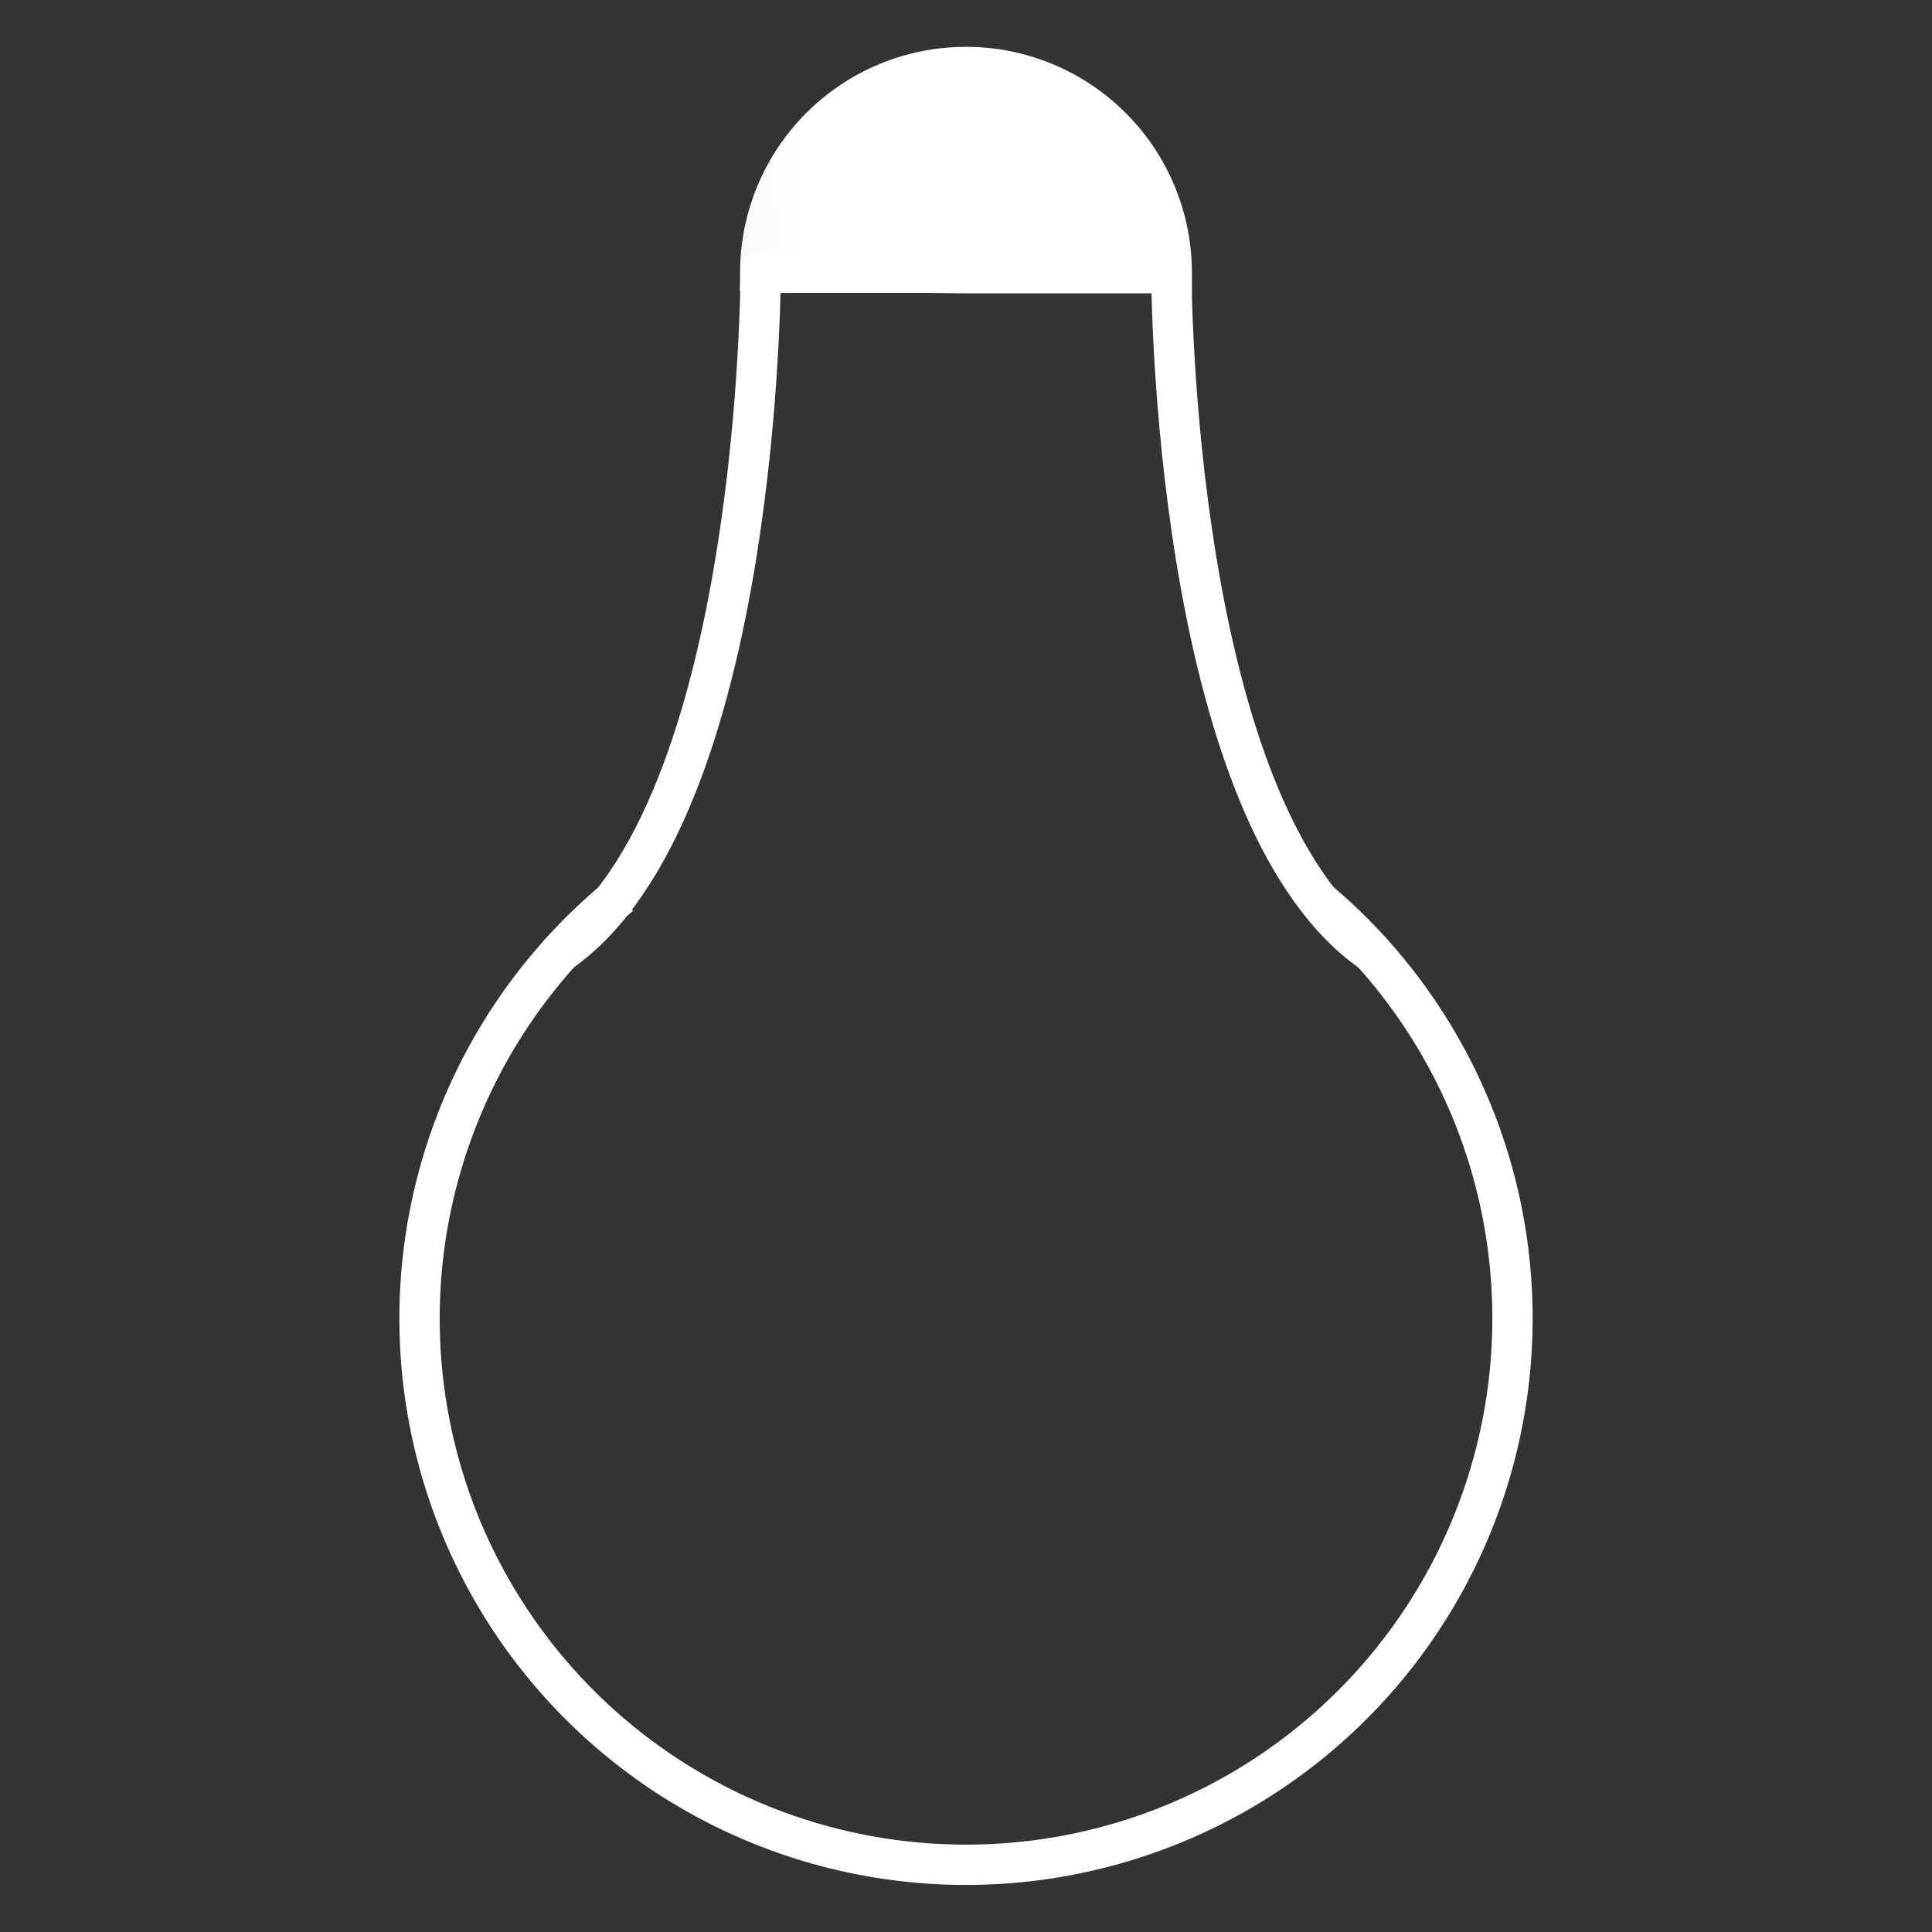 <?xml version="1.0" encoding="UTF-8" standalone="no"?>
<!-- Created with Inkscape (http://www.inkscape.org/) -->

<svg
   width="48"
   height="48"
   viewBox="0 0 12.7 12.7"
   version="1.1"
   id="svg5"
   inkscape:version="1.1.1 (3bf5ae0d25, 2021-09-20)"
   sodipodi:docname="icon.svg"
   xmlns:inkscape="http://www.inkscape.org/namespaces/inkscape"
   xmlns:sodipodi="http://sodipodi.sourceforge.net/DTD/sodipodi-0.dtd"
   xmlns="http://www.w3.org/2000/svg"
   xmlns:svg="http://www.w3.org/2000/svg">
  <rect x="0" y="0" width="12.7" height="12.7" fill="#333333" stroke="none"/>
  <sodipodi:namedview
     id="namedview7"
     pagecolor="#505050"
     bordercolor="#eeeeee"
     borderopacity="1"
     inkscape:pageshadow="0"
     inkscape:pageopacity="0"
     inkscape:pagecheckerboard="0"
     inkscape:document-units="mm"
     showgrid="false"
     units="px"
     showguides="true"
     inkscape:guide-bbox="true"
     inkscape:snap-object-midpoints="true"
     inkscape:snap-text-baseline="false"
     inkscape:snap-center="false"
     inkscape:snap-midpoints="false"
     inkscape:snap-smooth-nodes="true"
     inkscape:snap-intersection-paths="true"
     inkscape:zoom="16"
     inkscape:cx="15.71875"
     inkscape:cy="24.53125"
     inkscape:window-width="1920"
     inkscape:window-height="1017"
     inkscape:window-x="-8"
     inkscape:window-y="-8"
     inkscape:window-maximized="1"
     inkscape:current-layer="layer1">
    <sodipodi:guide
       position="14.435,5.271"
       orientation="1,0"
       id="guide2581" />
    <sodipodi:guide
       position="6.269,2.102"
       orientation="0,-1"
       id="guide2583" />
    <sodipodi:guide
       position="7.7,6.424"
       orientation="1,0"
       id="guide2585" />
    <sodipodi:guide
       position="5,6.424"
       orientation="1,0"
       id="guide2587" />
    <sodipodi:guide
       position="9.016,8.097"
       orientation="1,0"
       id="guide2589" />
    <sodipodi:guide
       position="3.684,8.097"
       orientation="1,0"
       id="guide2591" />
    <sodipodi:guide
       position="3.684,6.568"
       orientation="0,-1"
       id="guide2786" />
    <sodipodi:guide
       position="6.35,8.975"
       orientation="0,-1"
       id="guide2962" />
  </sodipodi:namedview>
  <defs
     id="defs2">
    <inkscape:path-effect
       effect="powermask"
       id="path-effect6049"
       is_visible="true"
       lpeversion="1"
       uri="#mask-powermask-path-effect6049"
       invert="false"
       hide_mask="false"
       background="true"
       background_color="#ffffffff" />
    <mask
       maskUnits="userSpaceOnUse"
       id="mask-powermask-path-effect6049">
      <path
         id="mask-powermask-path-effect6049_box"
         style="fill:#ffffff;fill-opacity:1"
         d="M 3.864,9.463 H 8.835 V 13.083 H 3.864 Z" />
      <g
         id="g6047"
         style="">
        <path
           style="fill:none;stroke:#000000;stroke-width:0.265px;stroke-linecap:butt;stroke-linejoin:miter;stroke-opacity:1"
           d="M 9.016,10.961 H 3.684"
           id="path6041" />
        <path
           style="fill:none;stroke:#000000;stroke-width:0.265px;stroke-linecap:butt;stroke-linejoin:miter;stroke-opacity:1"
           d="M 9.016,11.365 H 3.684"
           id="path6043" />
        <path
           style="fill:none;stroke:#000000;stroke-width:0.265px;stroke-linecap:butt;stroke-linejoin:miter;stroke-opacity:1"
           d="M 9.016,11.769 H 3.684"
           id="path6045" />
      </g>
    </mask>
    <filter
       id="mask-powermask-path-effect6049_inverse"
       inkscape:label="filtermask-powermask-path-effect6049"
       style="color-interpolation-filters:sRGB"
       height="100"
       width="100"
       x="-50"
       y="-50">
      <feColorMatrix
         id="mask-powermask-path-effect6049_primitive1"
         values="1"
         type="saturate"
         result="fbSourceGraphic" />
      <feColorMatrix
         id="mask-powermask-path-effect6049_primitive2"
         values="-1 0 0 0 1 0 -1 0 0 1 0 0 -1 0 1 0 0 0 1 0 "
         in="fbSourceGraphic" />
    </filter>
  </defs>
  <g
     inkscape:label="שכבה 1"
     inkscape:groupmode="layer"
     id="layer1"
     style="mix-blend-mode:normal">
    <g
       id="g6147"
       transform="matrix(1,0,0,-1,1.0923541e-5,12.391)">
      <path
         style="fill:#ffffff;fill-opacity:0;fill-rule:evenodd;stroke:#ffffff;stroke-width:0.265;stroke-miterlimit:4;stroke-dasharray:none;stroke-opacity:1"
         id="path60"
         sodipodi:type="arc"
         sodipodi:cx="6.3499999"
         sodipodi:cy="3.7245221"
         sodipodi:rx="3.5920222"
         sodipodi:ry="3.5920222"
         sodipodi:start="2.255768"
         sodipodi:end="0.86806378"
         sodipodi:arc-type="arc"
         d="M 4.078,6.506 A 3.592,3.592 0 0 1 2.961,2.533 3.592,3.592 0 0 1 6.318,0.133 3.592,3.592 0 0 1 9.717,2.473 3.592,3.592 0 0 1 8.672,6.466"
         sodipodi:open="true" />
      <g
         id="g3466"
         style="stroke:#ffffff;stroke-linecap:round;stroke-linejoin:round;stroke-opacity:1">
        <path
           style="fill:none;stroke:#ffffff;stroke-width:0.265px;stroke-linecap:round;stroke-linejoin:round;stroke-opacity:1"
           d="m 3.684,6.132 c 1.316,0.922 1.316,4.466 1.316,4.466 h 2.7 v 0"
           id="path3110" />
        <path
           style="fill:none;stroke:#ffffff;stroke-width:0.265px;stroke-linecap:round;stroke-linejoin:round;stroke-opacity:1"
           d="M 9.016,6.132 C 7.7,7.053 7.7,10.598 7.7,10.598"
           id="path3112" />
      </g>
      <path
         style="fill:#ffffff;fill-opacity:1;stroke:#ffffff;stroke-width:0.27;stroke-linecap:round;stroke-linejoin:miter;stroke-miterlimit:4;stroke-dasharray:none;stroke-opacity:1"
         id="path5310"
         sodipodi:type="arc"
         sodipodi:cx="6.3499999"
         sodipodi:cy="10.597581"
         sodipodi:rx="1.349797"
         sodipodi:ry="1.35"
         sodipodi:start="0"
         sodipodi:end="3.1297523"
         sodipodi:arc-type="slice"
         d="m 7.7,10.598 a 1.35,1.35 0 0 1 -1.342,1.35 1.35,1.35 0 0 1 -1.358,-1.334 l 1.35,-0.016 z"
         mask="url(#mask-powermask-path-effect6049)"
         inkscape:path-effect="#path-effect6049" />
    </g>
  </g>
</svg>
